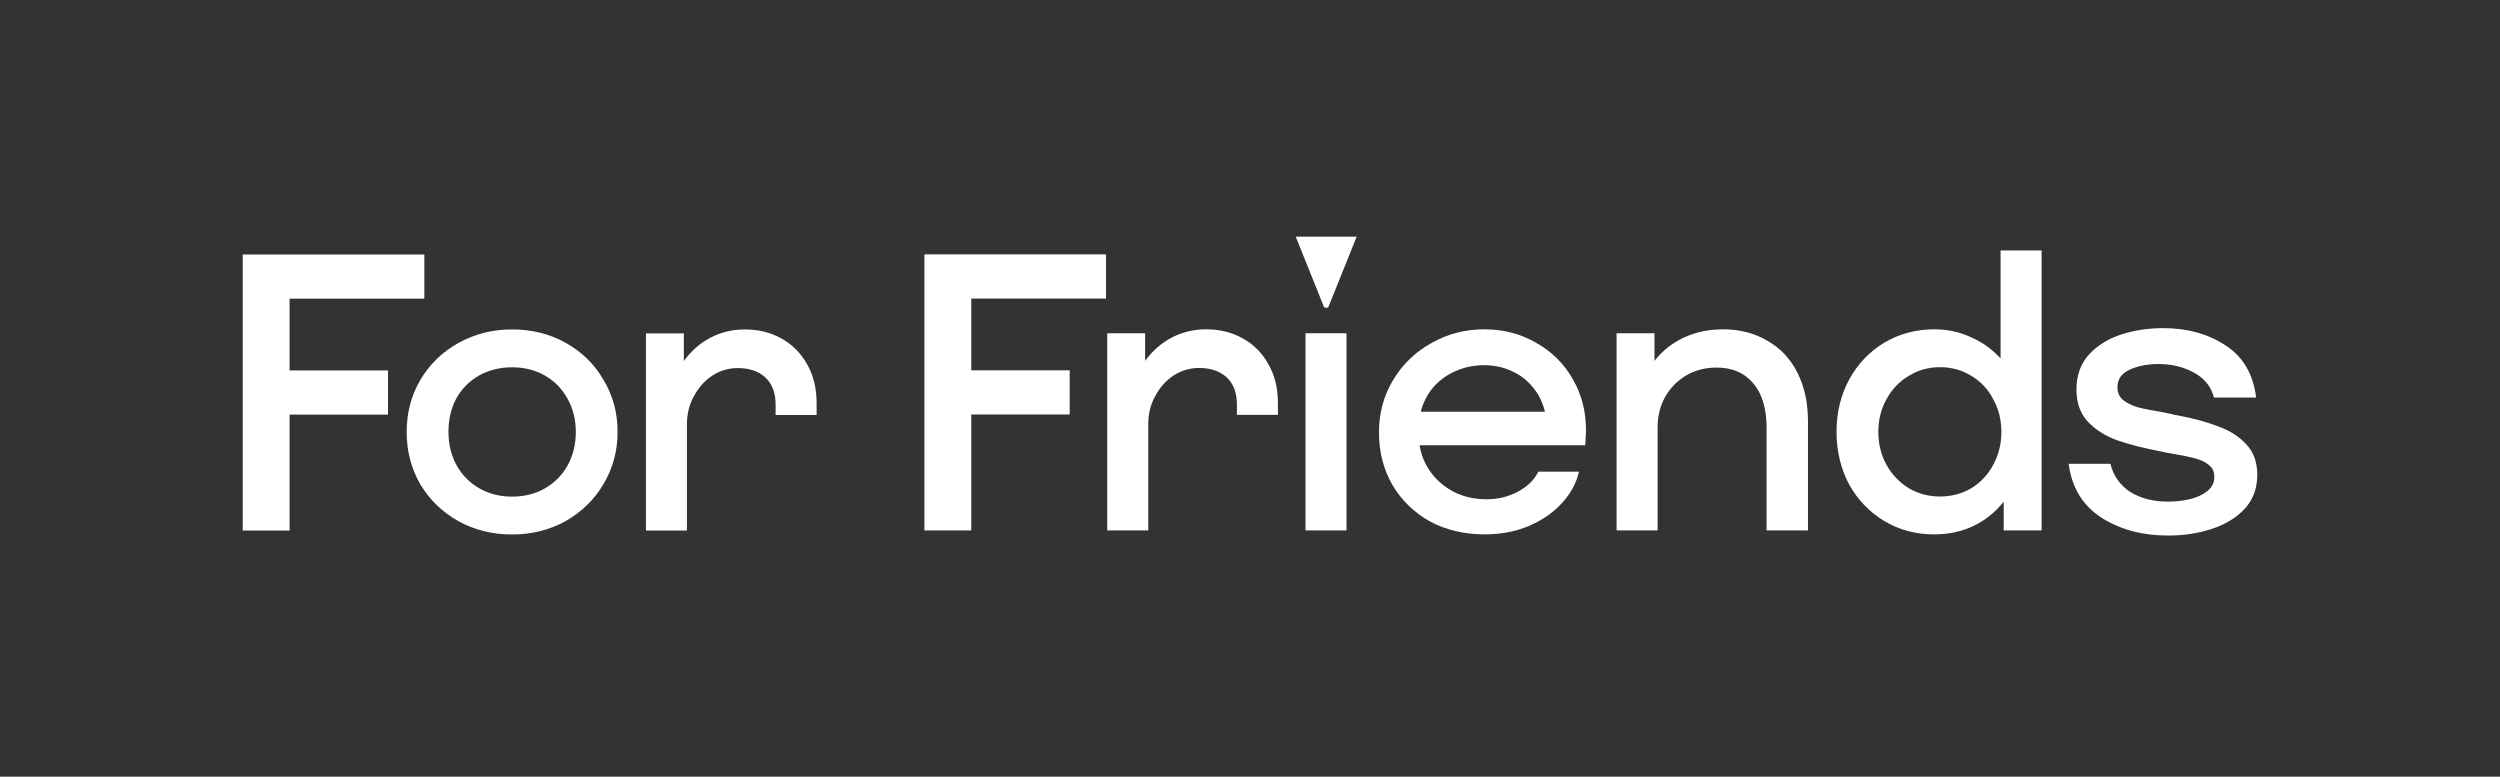 <svg width="412" height="128" viewBox="0 0 412 128" fill="none" xmlns="http://www.w3.org/2000/svg">
<rect x="0" y="0" width="412" height="128" fill="#333333" stroke="none"/>
<path d="M69.931 41.943H40V87.433H47.724V68.327H63.945V61.049H47.724V49.222H69.931V41.943Z" fill="white"/>
<path d="M112.694 54.94H106.45V87.433H113.209V69.887C113.209 68.197 113.595 66.659 114.367 65.273C115.14 63.843 116.148 62.717 117.393 61.894C118.68 61.071 120.075 60.659 121.577 60.659C123.508 60.659 125.031 61.179 126.147 62.219C127.262 63.258 127.82 64.753 127.82 66.703V68.392H134.579V66.442C134.579 64.016 134.064 61.894 133.034 60.074C132.004 58.211 130.588 56.782 128.786 55.785C127.026 54.789 125.01 54.29 122.735 54.29C120.718 54.29 118.83 54.745 117.071 55.655C115.354 56.565 113.895 57.843 112.694 59.489V54.94Z" fill="white"/>
<path d="M215.145 54.921H221.904V87.413H215.145V54.921Z" fill="white"/>
<path d="M213.536 39H223.577L218.878 50.697H218.235L213.536 39Z" fill="white"/>
<path fill-rule="evenodd" clip-rule="evenodd" d="M310.515 85.854C312.961 87.327 315.708 88.063 318.754 88.063C321.115 88.063 323.26 87.608 325.191 86.699C327.165 85.746 328.839 84.403 330.212 82.67V87.413H336.456V41.274H329.697V59.08C328.324 57.564 326.693 56.394 324.805 55.571C322.96 54.705 320.943 54.271 318.754 54.271C315.751 54.271 313.004 55.008 310.515 56.481C308.069 57.954 306.138 59.99 304.722 62.589C303.349 65.145 302.662 68.005 302.662 71.167C302.662 74.33 303.349 77.211 304.722 79.81C306.138 82.366 308.069 84.381 310.515 85.854ZM324.869 80.46C323.325 81.37 321.608 81.825 319.72 81.825C317.832 81.825 316.115 81.37 314.571 80.46C313.026 79.507 311.803 78.229 310.902 76.626C310 74.98 309.55 73.16 309.55 71.167C309.55 69.174 310 67.377 310.902 65.774C311.803 64.127 313.026 62.849 314.571 61.94C316.115 60.986 317.832 60.51 319.72 60.51C321.608 60.51 323.325 60.986 324.869 61.94C326.414 62.849 327.616 64.127 328.474 65.774C329.375 67.377 329.826 69.174 329.826 71.167C329.826 73.16 329.375 74.98 328.474 76.626C327.616 78.229 326.414 79.507 324.869 80.46Z" fill="white"/>
<path d="M346.253 85.269C349.342 87.262 353.033 88.258 357.324 88.258C359.899 88.258 362.302 87.89 364.533 87.153C366.765 86.417 368.567 85.312 369.94 83.839C371.313 82.323 372 80.46 372 78.251C372 76.214 371.421 74.568 370.262 73.312C369.103 72.012 367.58 71.016 365.692 70.322C363.847 69.586 361.551 68.958 358.805 68.438C358.633 68.394 358.483 68.373 358.354 68.373C358.225 68.33 358.075 68.286 357.903 68.243L357.26 68.113C357.088 68.07 356.895 68.026 356.68 67.983C354.835 67.68 353.398 67.398 352.368 67.138C351.338 66.835 350.501 66.423 349.857 65.903C349.257 65.384 348.956 64.69 348.956 63.824C348.956 62.481 349.643 61.506 351.016 60.9C352.389 60.293 353.955 59.99 355.715 59.99C357.903 59.99 359.856 60.466 361.572 61.419C363.289 62.329 364.383 63.694 364.855 65.514H371.807C371.335 61.658 369.661 58.798 366.786 56.936C363.911 55.029 360.478 54.076 356.487 54.076C354.084 54.076 351.788 54.423 349.6 55.116C347.454 55.809 345.673 56.914 344.257 58.43C342.884 59.947 342.198 61.874 342.198 64.214C342.198 66.337 342.798 68.07 344 69.413C345.244 70.756 346.854 71.795 348.827 72.532C350.801 73.225 353.247 73.853 356.165 74.416C356.466 74.46 356.766 74.525 357.067 74.611C357.367 74.655 357.646 74.698 357.903 74.741C359.663 75.045 360.993 75.326 361.894 75.586C362.838 75.846 363.568 76.214 364.083 76.691C364.641 77.124 364.92 77.752 364.92 78.576C364.92 79.572 364.512 80.373 363.697 80.98C362.924 81.586 361.959 82.02 360.8 82.28C359.641 82.54 358.483 82.669 357.324 82.669C354.835 82.669 352.732 82.128 351.016 81.045C349.342 79.918 348.27 78.38 347.798 76.431H340.91C341.425 80.33 343.206 83.276 346.253 85.269Z" fill="white"/>
<path d="M266.413 54.921H272.657V59.47C273.944 57.824 275.553 56.546 277.484 55.636C279.458 54.726 281.625 54.272 283.986 54.272C286.732 54.272 289.157 54.9 291.259 56.156C293.405 57.369 295.057 59.124 296.216 61.42C297.374 63.716 297.954 66.38 297.954 69.413V87.414H291.13V70.453C291.13 67.333 290.401 64.907 288.942 63.174C287.483 61.441 285.466 60.575 282.891 60.575C281.046 60.575 279.373 61.008 277.871 61.875C276.412 62.741 275.253 63.932 274.395 65.449C273.579 66.922 273.172 68.59 273.172 70.453V87.414H266.413V54.921Z" fill="white"/>
<path fill-rule="evenodd" clip-rule="evenodd" d="M235.624 85.919C238.285 87.349 241.31 88.063 244.7 88.063C247.318 88.063 249.721 87.609 251.909 86.699C254.141 85.746 255.964 84.489 257.38 82.93C258.839 81.37 259.784 79.637 260.213 77.731H253.518C252.832 79.117 251.695 80.222 250.107 81.045C248.562 81.868 246.867 82.28 245.022 82.28C243.048 82.28 241.267 81.89 239.679 81.11C238.091 80.287 236.804 79.204 235.817 77.861C234.83 76.518 234.208 75.023 233.95 73.377H261.243C261.285 72.987 261.307 72.597 261.307 72.207C261.35 71.817 261.371 71.384 261.371 70.907C261.371 67.788 260.642 64.972 259.183 62.459C257.724 59.904 255.707 57.911 253.132 56.481C250.6 55.008 247.768 54.272 244.636 54.272C241.46 54.272 238.542 55.03 235.881 56.546C233.221 58.019 231.118 60.055 229.573 62.654C228.029 65.21 227.256 68.091 227.256 71.297C227.256 74.46 227.986 77.319 229.445 79.875C230.947 82.431 233.006 84.446 235.624 85.919ZM252.617 63.824C253.561 64.951 254.226 66.294 254.613 67.853H234.144C234.53 66.337 235.216 64.994 236.203 63.824C237.233 62.654 238.456 61.766 239.872 61.16C241.331 60.51 242.898 60.185 244.571 60.185C246.245 60.185 247.768 60.51 249.141 61.16C250.515 61.766 251.673 62.654 252.617 63.824Z" fill="white"/>
<path d="M188.715 54.921H182.472V87.414H189.23V69.868C189.23 68.178 189.617 66.64 190.389 65.254C191.161 63.824 192.17 62.698 193.414 61.875C194.702 61.051 196.096 60.64 197.598 60.64C199.529 60.64 201.053 61.16 202.168 62.2C203.284 63.239 203.842 64.734 203.842 66.683V68.373H210.601V66.424C210.601 63.998 210.086 61.875 209.056 60.055C208.026 58.192 206.61 56.763 204.807 55.766C203.048 54.77 201.031 54.272 198.757 54.272C196.74 54.272 194.852 54.726 193.092 55.636C191.376 56.546 189.917 57.824 188.715 59.47V54.921Z" fill="white"/>
<path d="M152.341 41.924H182.272V49.203H160.065V61.03H176.286V68.308H160.065V87.413H152.341V41.924Z" fill="white"/>
<path fill-rule="evenodd" clip-rule="evenodd" d="M84.4 88.082C81.138 88.082 78.177 87.346 75.517 85.873C72.899 84.4 70.818 82.385 69.273 79.829C67.771 77.23 67.02 74.349 67.02 71.186C67.02 68.024 67.771 65.165 69.273 62.608C70.818 60.009 72.921 57.973 75.581 56.5C78.242 55.027 81.181 54.29 84.4 54.29C87.661 54.29 90.6 55.027 93.218 56.5C95.879 57.973 97.96 60.009 99.462 62.608C101.007 65.165 101.779 68.024 101.779 71.186C101.779 74.306 101.007 77.165 99.462 79.764C97.96 82.32 95.879 84.357 93.218 85.873C90.558 87.346 87.618 88.082 84.4 88.082ZM84.4 81.844C86.417 81.844 88.219 81.389 89.807 80.479C91.394 79.569 92.639 78.313 93.54 76.71C94.441 75.064 94.892 73.223 94.892 71.186C94.892 69.15 94.441 67.331 93.54 65.728C92.639 64.081 91.394 62.803 89.807 61.894C88.219 60.984 86.417 60.529 84.4 60.529C82.383 60.529 80.559 60.984 78.928 61.894C77.341 62.803 76.096 64.06 75.195 65.663C74.337 67.266 73.908 69.107 73.908 71.186C73.908 73.223 74.358 75.064 75.26 76.71C76.161 78.313 77.405 79.569 78.993 80.479C80.581 81.389 82.383 81.844 84.4 81.844Z" fill="white"/>
</svg>
